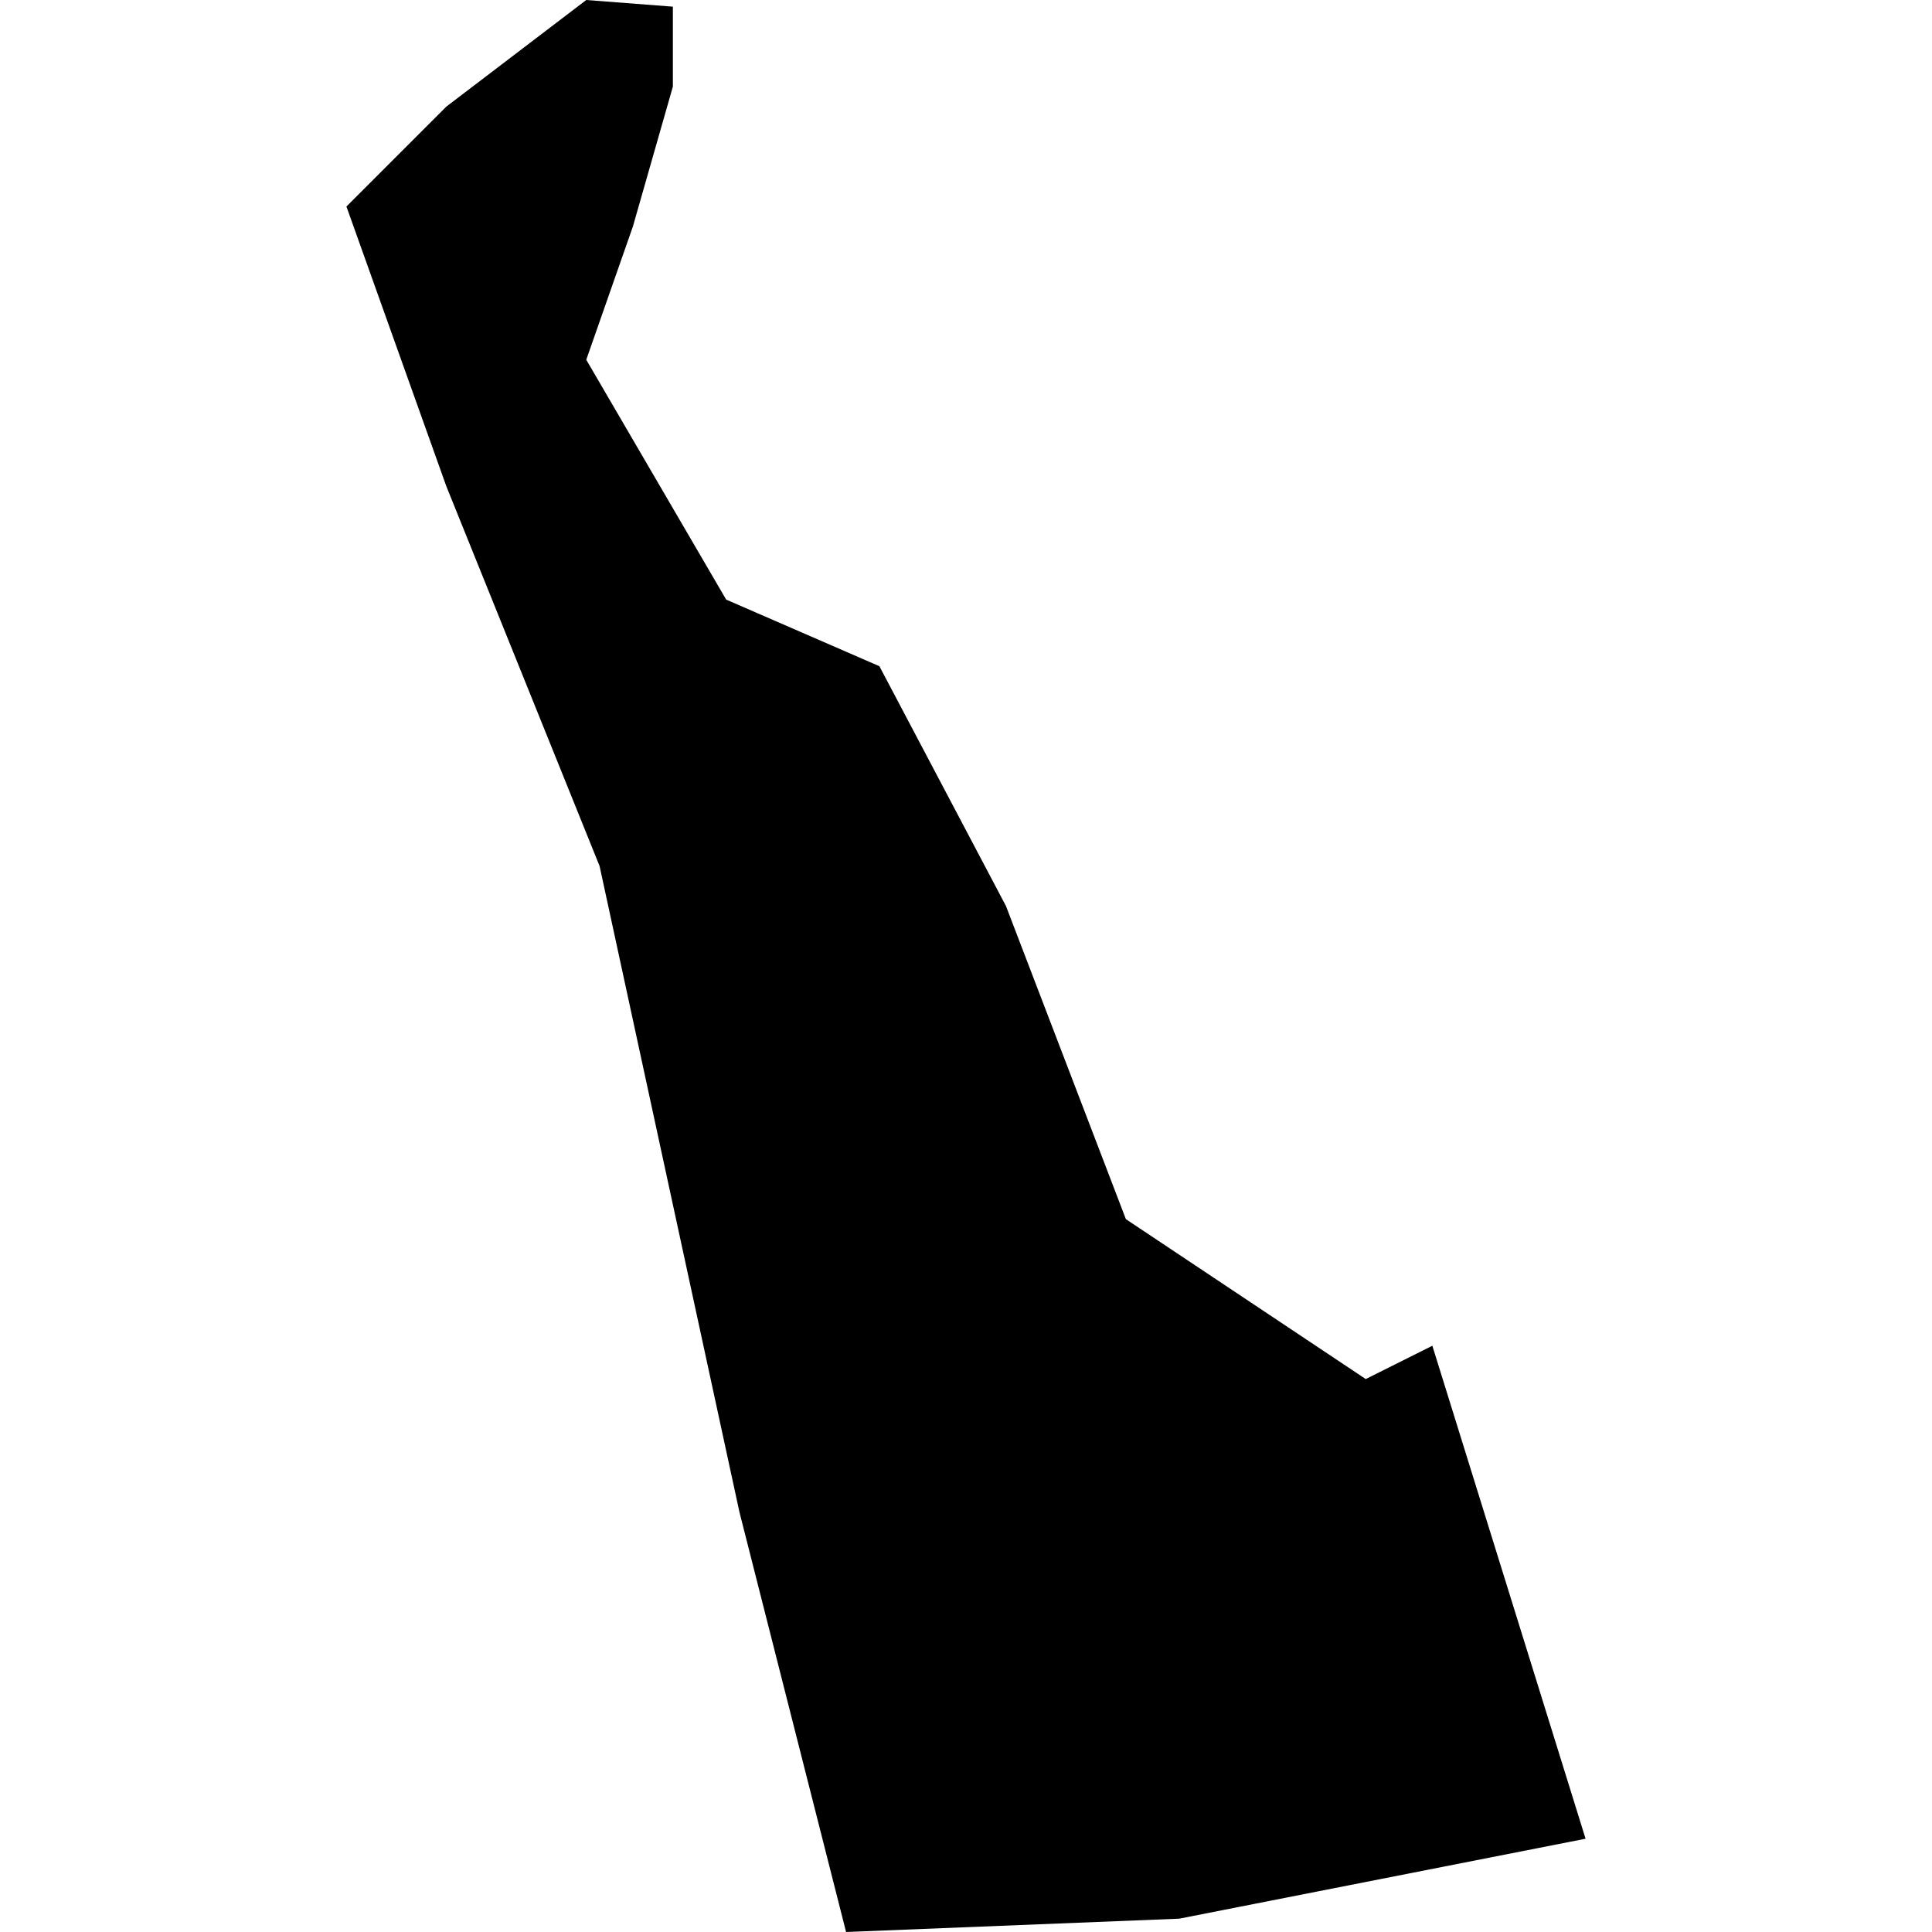 <svg id="delaware" xmlns="http://www.w3.org/2000/svg" preserveAspectRatio="xMinYMin meet" viewBox="0 0 29 29">
  <path fill="currentColor" transform="translate(5.2, 0)" d="M4.3 3.4L4.9 1.3L4.9 0.1L3.6 0.0L1.5 1.6L0.0 3.1L1.5 7.3L3.8 13.0L5.9 22.7L7.5 29.0L12.5 28.8L18.6 27.6L16.3 20.2L15.3 20.7L11.7 18.3L9.9 13.6L8.0 10.0L5.7 9.0L3.6 5.4L4.3 3.4Z" />
</svg>